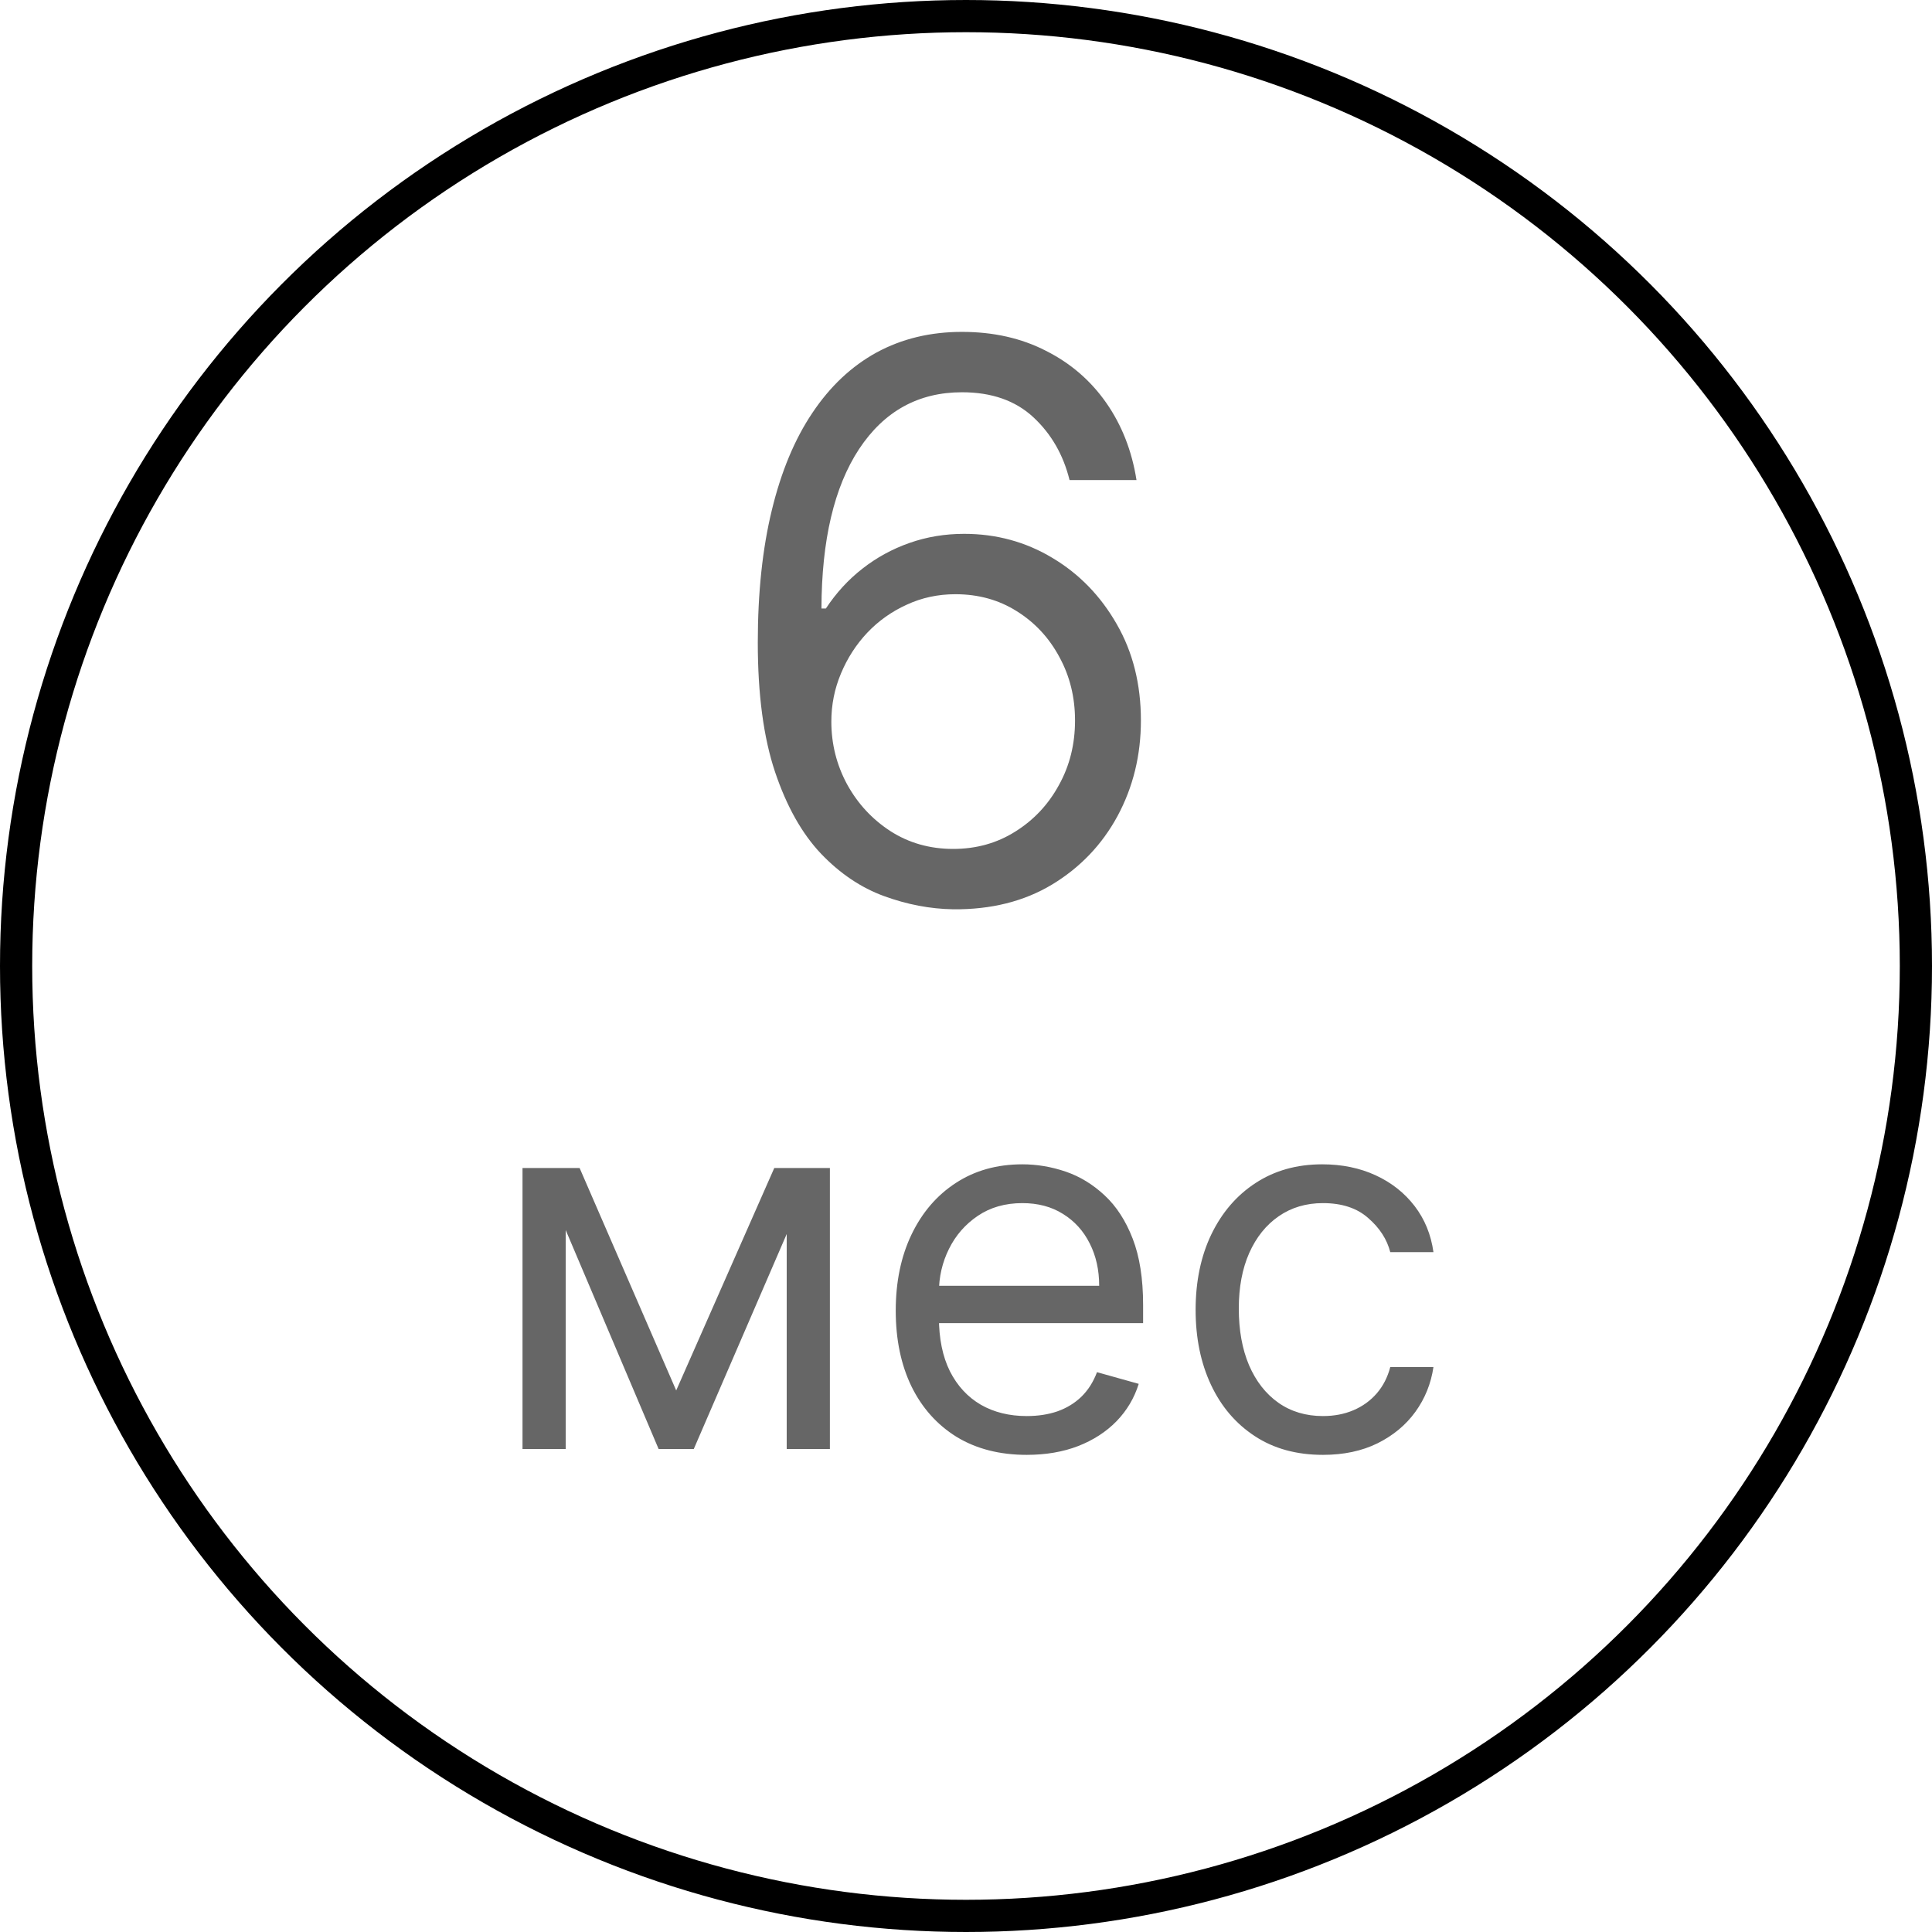 <svg width="60" height="60" viewBox="0 0 60 60" fill="none" xmlns="http://www.w3.org/2000/svg">
<circle cx="30" cy="30" r="29.5" stroke="black"/>
<path d="M29.602 28.239C28.886 28.227 28.171 28.091 27.454 27.829C26.739 27.568 26.085 27.128 25.494 26.509C24.903 25.884 24.429 25.04 24.071 23.977C23.713 22.909 23.534 21.568 23.534 19.954C23.534 18.409 23.679 17.04 23.969 15.847C24.259 14.648 24.679 13.639 25.23 12.821C25.781 11.997 26.446 11.372 27.224 10.946C28.009 10.52 28.892 10.307 29.875 10.307C30.852 10.307 31.722 10.503 32.483 10.895C33.25 11.281 33.875 11.821 34.358 12.514C34.841 13.207 35.153 14.006 35.295 14.909H33.216C33.023 14.125 32.648 13.474 32.091 12.957C31.534 12.44 30.796 12.182 29.875 12.182C28.523 12.182 27.457 12.77 26.679 13.946C25.906 15.122 25.517 16.773 25.511 18.898H25.648C25.966 18.415 26.344 18.003 26.781 17.662C27.224 17.315 27.713 17.048 28.247 16.861C28.781 16.673 29.347 16.579 29.943 16.579C30.943 16.579 31.858 16.829 32.688 17.329C33.517 17.824 34.182 18.509 34.682 19.384C35.182 20.253 35.432 21.25 35.432 22.375C35.432 23.454 35.19 24.443 34.707 25.341C34.224 26.233 33.545 26.943 32.67 27.472C31.801 27.994 30.778 28.25 29.602 28.239ZM29.602 26.364C30.318 26.364 30.96 26.185 31.528 25.827C32.102 25.469 32.554 24.989 32.883 24.386C33.219 23.784 33.386 23.114 33.386 22.375C33.386 21.653 33.224 20.997 32.901 20.406C32.582 19.81 32.142 19.335 31.579 18.983C31.023 18.631 30.386 18.454 29.671 18.454C29.131 18.454 28.628 18.562 28.162 18.778C27.696 18.989 27.287 19.278 26.935 19.648C26.588 20.017 26.315 20.44 26.116 20.918C25.918 21.389 25.818 21.886 25.818 22.409C25.818 23.102 25.98 23.75 26.304 24.352C26.634 24.954 27.082 25.44 27.651 25.81C28.224 26.179 28.875 26.364 29.602 26.364Z" fill="#666666"/>
<path d="M21 43.182L24.046 36.273H25.318L21.546 45H20.454L16.75 36.273H18L21 43.182ZM17.568 36.273V45H16.227V36.273H17.568ZM24.432 45V36.273H25.773V45H24.432ZM31.886 45.182C31.046 45.182 30.32 44.996 29.71 44.625C29.104 44.25 28.636 43.727 28.307 43.057C27.981 42.383 27.818 41.599 27.818 40.705C27.818 39.811 27.981 39.023 28.307 38.341C28.636 37.655 29.095 37.121 29.682 36.739C30.273 36.352 30.962 36.159 31.75 36.159C32.205 36.159 32.653 36.235 33.097 36.386C33.54 36.538 33.943 36.784 34.307 37.125C34.67 37.462 34.96 37.909 35.176 38.466C35.392 39.023 35.5 39.708 35.5 40.523V41.091H28.773V39.932H34.136C34.136 39.439 34.038 39 33.841 38.614C33.648 38.227 33.371 37.922 33.011 37.699C32.655 37.475 32.235 37.364 31.75 37.364C31.216 37.364 30.754 37.496 30.364 37.761C29.977 38.023 29.68 38.364 29.472 38.784C29.263 39.205 29.159 39.655 29.159 40.136V40.909C29.159 41.568 29.273 42.127 29.5 42.585C29.731 43.04 30.051 43.386 30.46 43.625C30.869 43.86 31.345 43.977 31.886 43.977C32.239 43.977 32.557 43.928 32.841 43.83C33.129 43.727 33.377 43.576 33.585 43.375C33.794 43.17 33.955 42.917 34.068 42.614L35.364 42.977C35.227 43.417 34.998 43.803 34.676 44.136C34.354 44.466 33.956 44.724 33.483 44.909C33.01 45.091 32.477 45.182 31.886 45.182ZM41.085 45.182C40.267 45.182 39.562 44.989 38.972 44.602C38.381 44.216 37.926 43.684 37.608 43.006C37.29 42.328 37.131 41.553 37.131 40.682C37.131 39.795 37.294 39.013 37.619 38.335C37.949 37.653 38.407 37.121 38.994 36.739C39.585 36.352 40.275 36.159 41.062 36.159C41.676 36.159 42.229 36.273 42.722 36.5C43.214 36.727 43.617 37.045 43.932 37.455C44.246 37.864 44.441 38.341 44.517 38.886H43.176C43.074 38.489 42.847 38.136 42.494 37.83C42.146 37.519 41.676 37.364 41.085 37.364C40.562 37.364 40.104 37.5 39.71 37.773C39.32 38.042 39.015 38.422 38.795 38.915C38.58 39.403 38.472 39.977 38.472 40.636C38.472 41.311 38.578 41.898 38.79 42.398C39.006 42.898 39.309 43.286 39.699 43.562C40.093 43.839 40.555 43.977 41.085 43.977C41.434 43.977 41.75 43.917 42.034 43.795C42.318 43.674 42.559 43.5 42.756 43.273C42.953 43.045 43.093 42.773 43.176 42.455H44.517C44.441 42.97 44.254 43.434 43.955 43.847C43.659 44.256 43.267 44.581 42.778 44.824C42.294 45.062 41.729 45.182 41.085 45.182Z" fill="#666666"/>
</svg>
